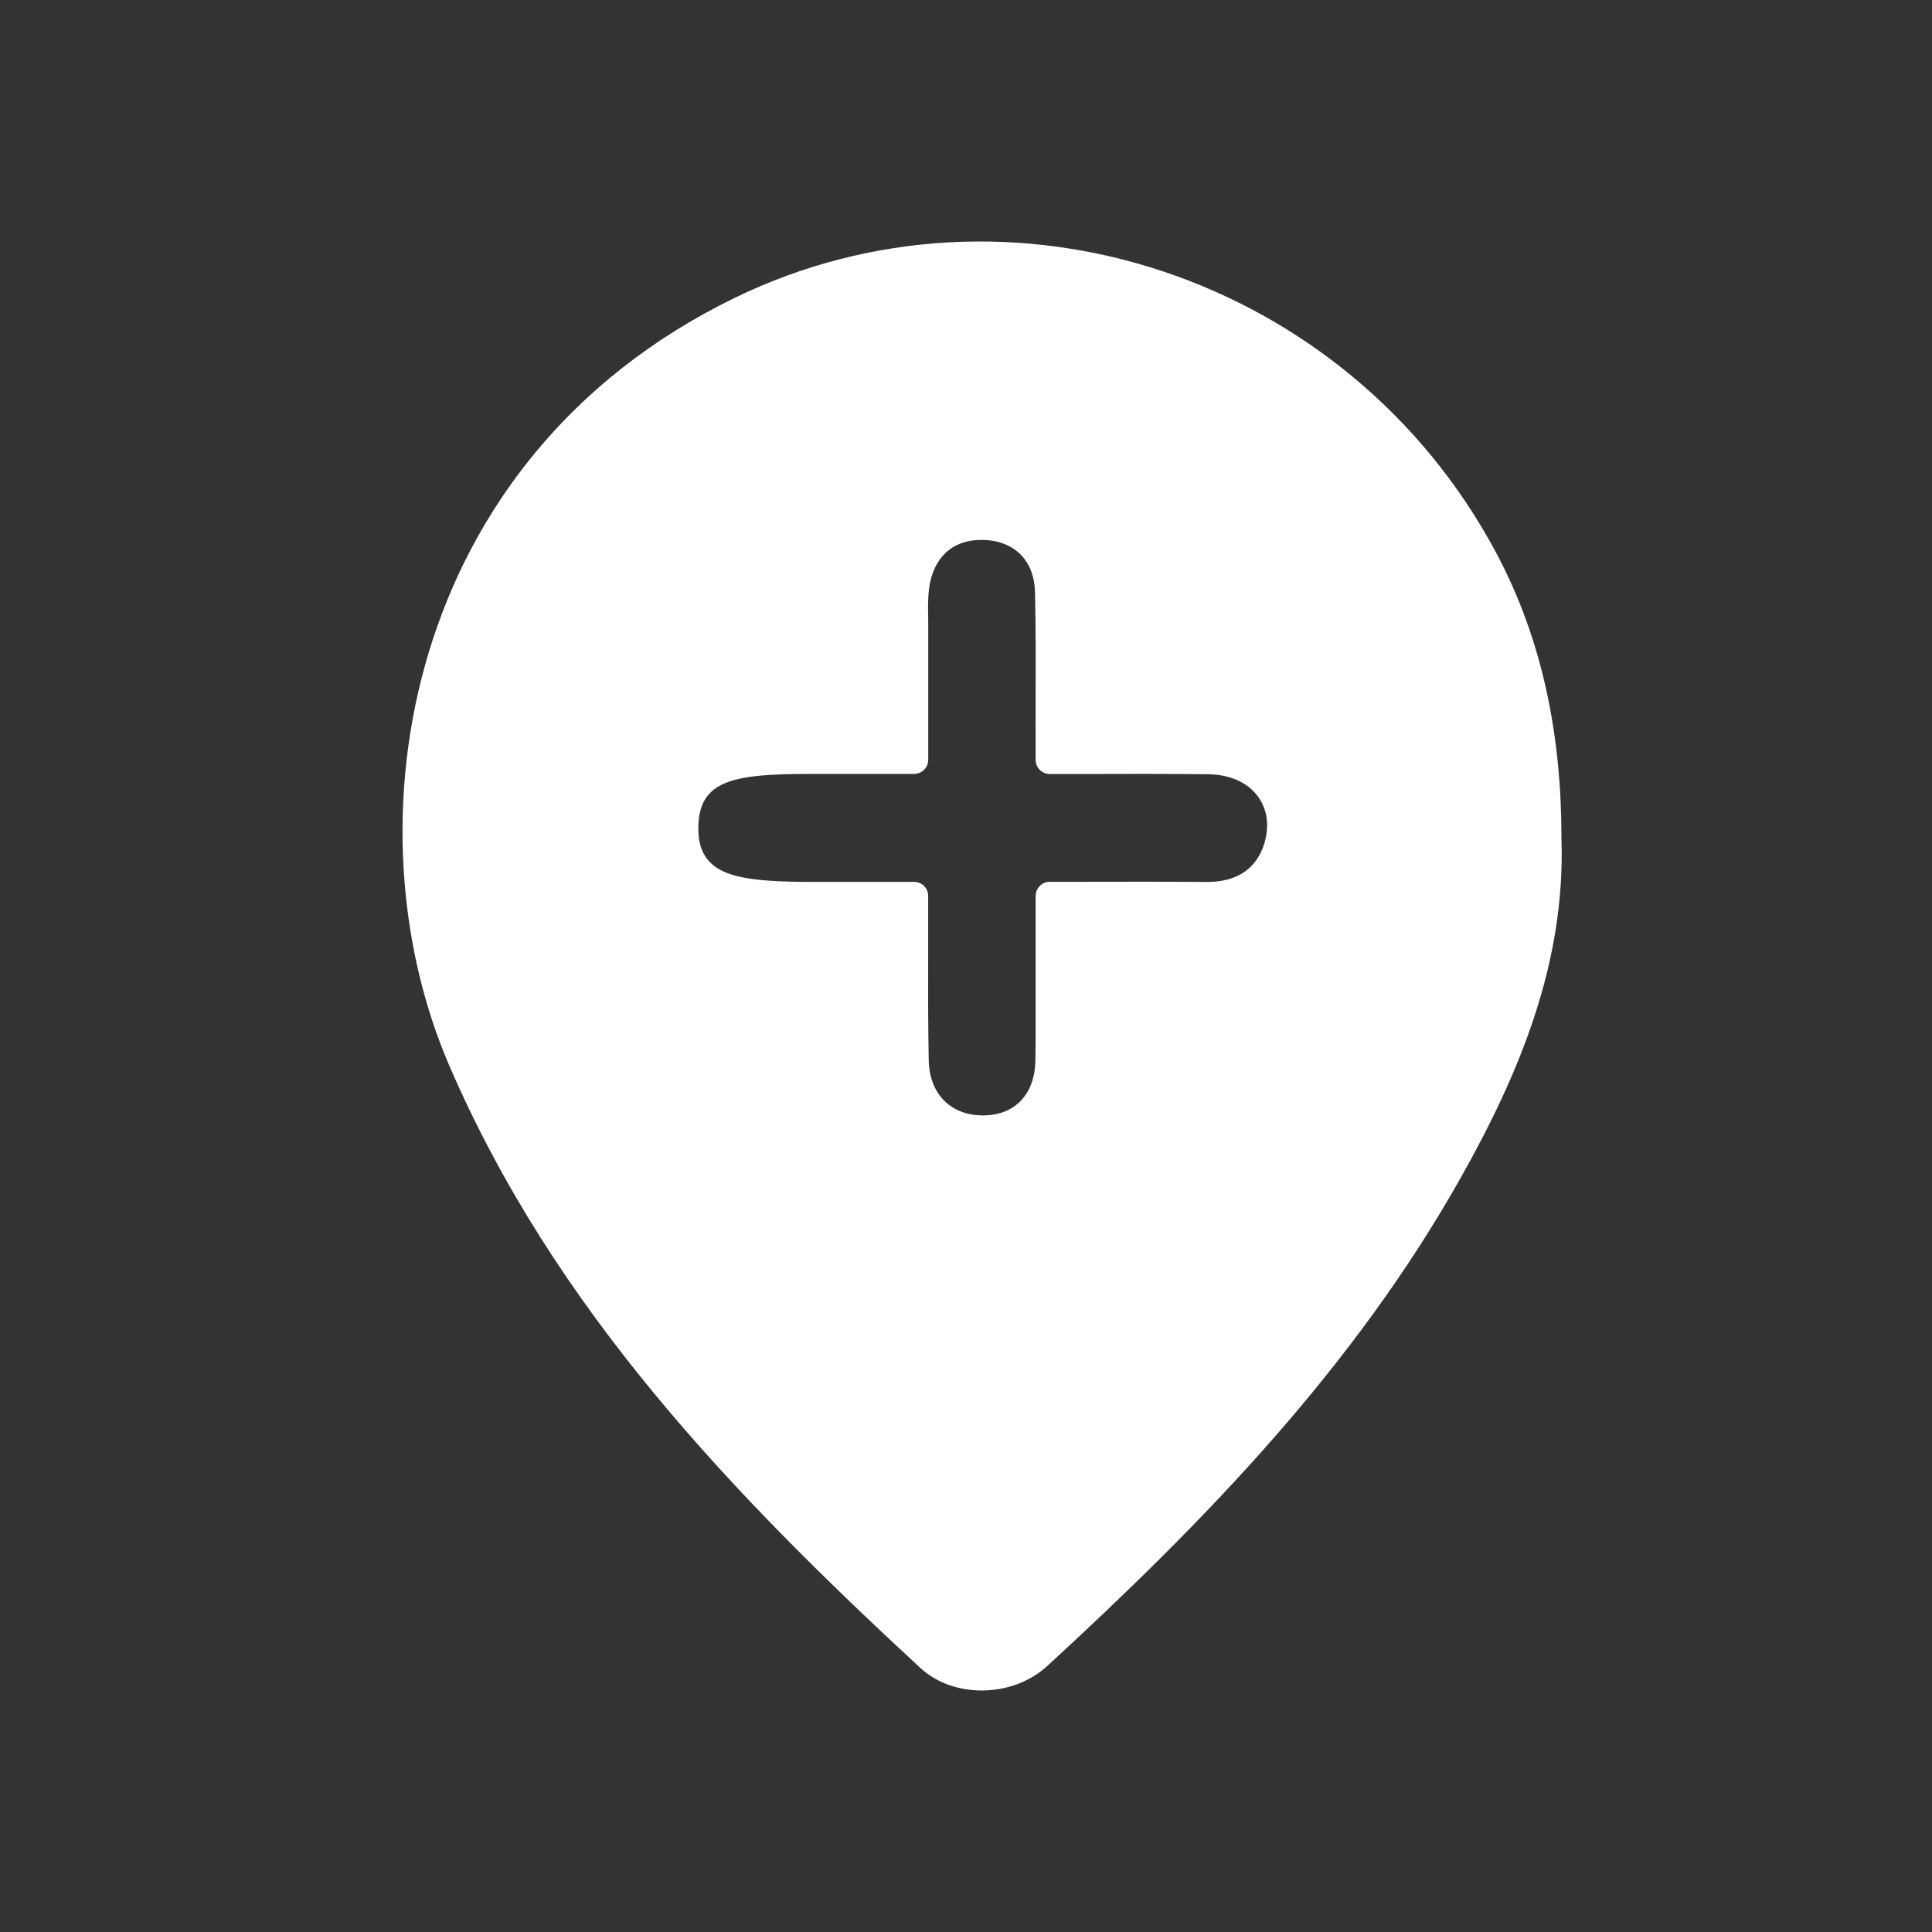 <svg width="24" height="24" viewBox="0 0 24 24" fill="none" xmlns="http://www.w3.org/2000/svg">
<rect x="0" y="0" width="24" height="24" fill="#333333" stroke="none"/>
<path d="M19.397 10.414C19.397 9.159 19.171 7.959 18.581 6.858C16.745 3.431 12.541 2.036 9.121 3.703C5.01 5.708 4.293 10.254 5.581 13.237C6.883 16.253 9.082 18.547 11.431 20.718C11.855 21.11 12.586 21.084 13.008 20.697C14.969 18.895 16.817 16.99 18.143 14.635C18.881 13.324 19.448 11.957 19.397 10.414ZM15.713 10.453C15.65 10.683 15.475 10.956 14.995 10.956C14.992 10.956 14.99 10.956 14.986 10.956C14.472 10.952 13.96 10.953 13.418 10.954H13.039C12.943 10.954 12.865 11.034 12.865 11.132V12.717C12.865 12.872 12.865 13.025 12.862 13.18C12.853 13.592 12.609 13.851 12.224 13.856C12.22 13.856 12.216 13.856 12.211 13.856C11.809 13.856 11.545 13.588 11.537 13.17C11.528 12.712 11.529 12.247 11.53 11.797C11.53 11.574 11.53 11.352 11.53 11.129C11.53 11.032 11.451 10.955 11.356 10.955H10.066C9.321 10.955 8.994 10.89 8.818 10.709C8.685 10.571 8.673 10.393 8.675 10.27C8.686 9.679 9.135 9.614 10.086 9.614H11.356C11.452 9.614 11.531 9.535 11.531 9.438V9.24C11.531 8.739 11.531 8.255 11.531 7.772C11.531 7.734 11.531 7.697 11.53 7.658C11.528 7.546 11.526 7.429 11.541 7.312C11.592 6.928 11.829 6.707 12.189 6.707H12.192C12.593 6.708 12.848 6.956 12.857 7.355C12.868 7.797 12.866 8.245 12.865 8.679C12.865 8.86 12.864 9.04 12.865 9.219V9.438C12.865 9.486 12.883 9.53 12.917 9.564C12.95 9.597 12.994 9.615 13.04 9.615H13.434C13.975 9.613 14.486 9.612 15.004 9.618C15.275 9.62 15.496 9.718 15.625 9.892C15.739 10.046 15.77 10.245 15.712 10.455L15.713 10.453Z" fill="white"/>
</svg>
